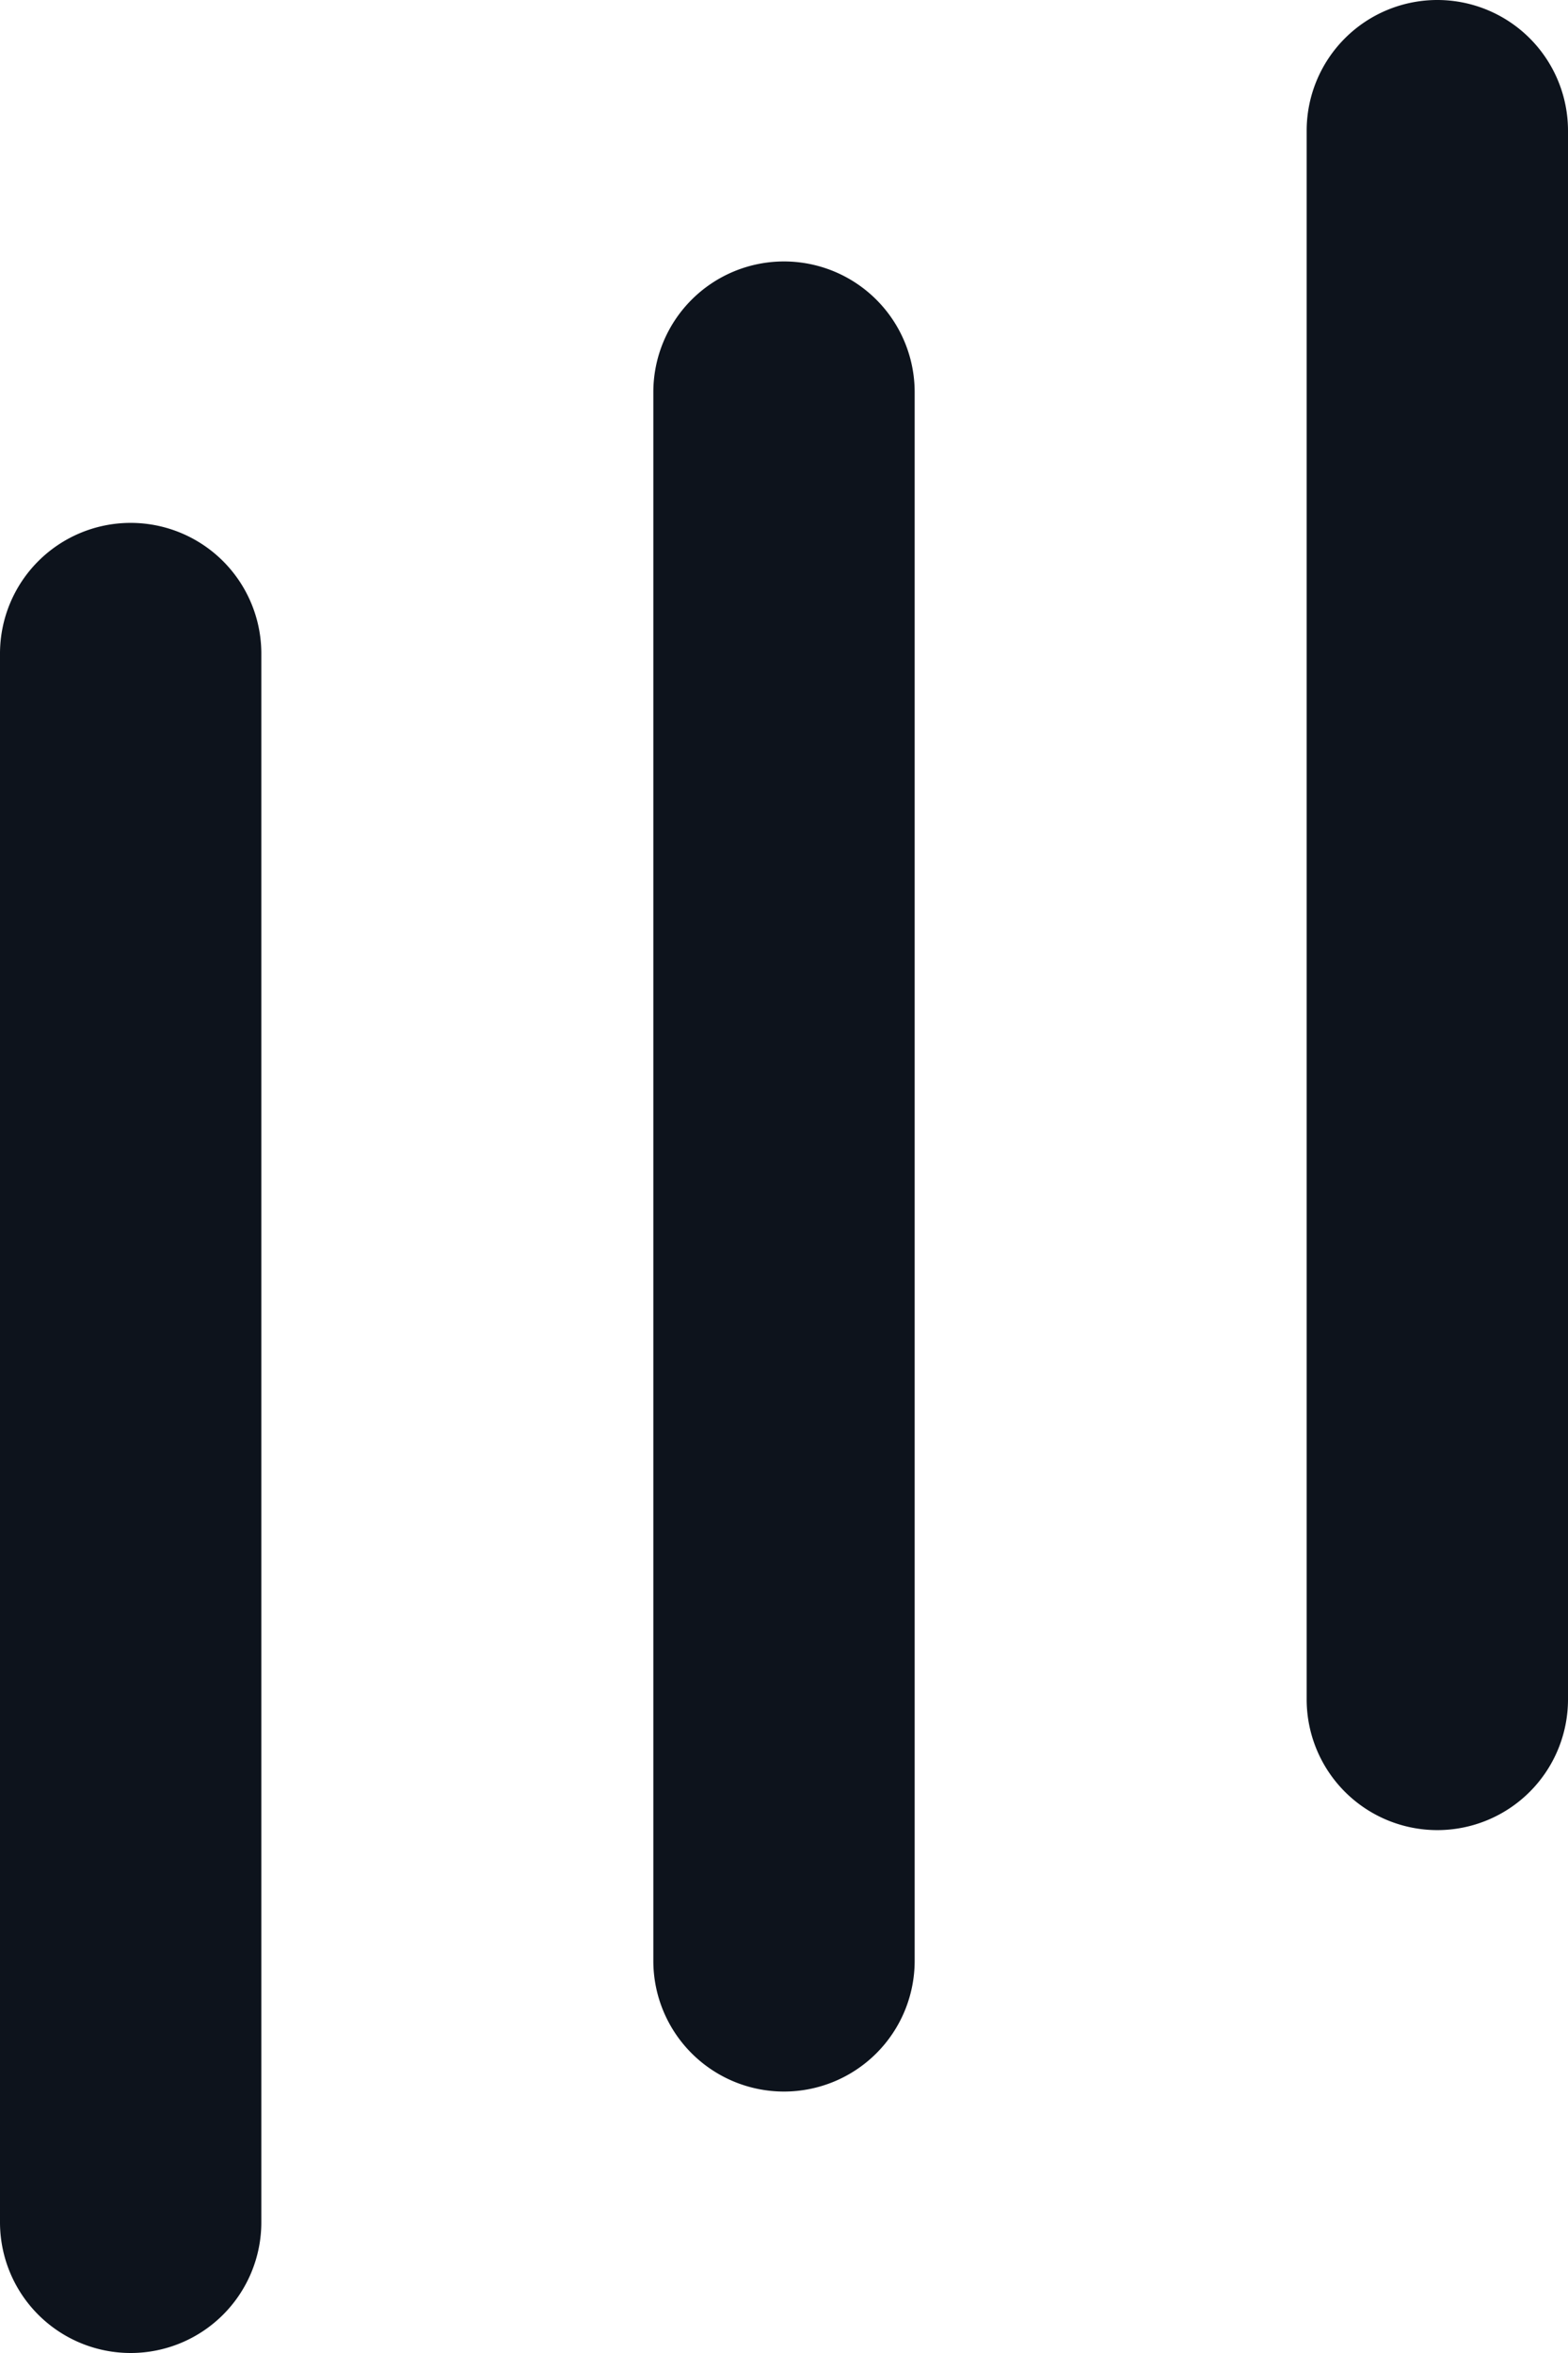 <svg xmlns="http://www.w3.org/2000/svg" width="12" height="18" viewBox="0 0 12 18"><defs><style>.a{fill:#0d131c;}</style></defs><g transform="translate(-172 -133.672)"><path class="a" d="M1,0A1,1,0,0,1,2,1V13a1,1,0,0,1-2,0V1A1,1,0,0,1,1,0Z" transform="translate(172 137.672)"/><path class="a" d="M1,0A1,1,0,0,1,2,1V13a1,1,0,0,1-2,0V1A1,1,0,0,1,1,0Z" transform="translate(177 135.672)"/><path class="a" d="M1,0A1,1,0,0,1,2,1V13a1,1,0,0,1-2,0V1A1,1,0,0,1,1,0Z" transform="translate(182 133.672)"/></g></svg>